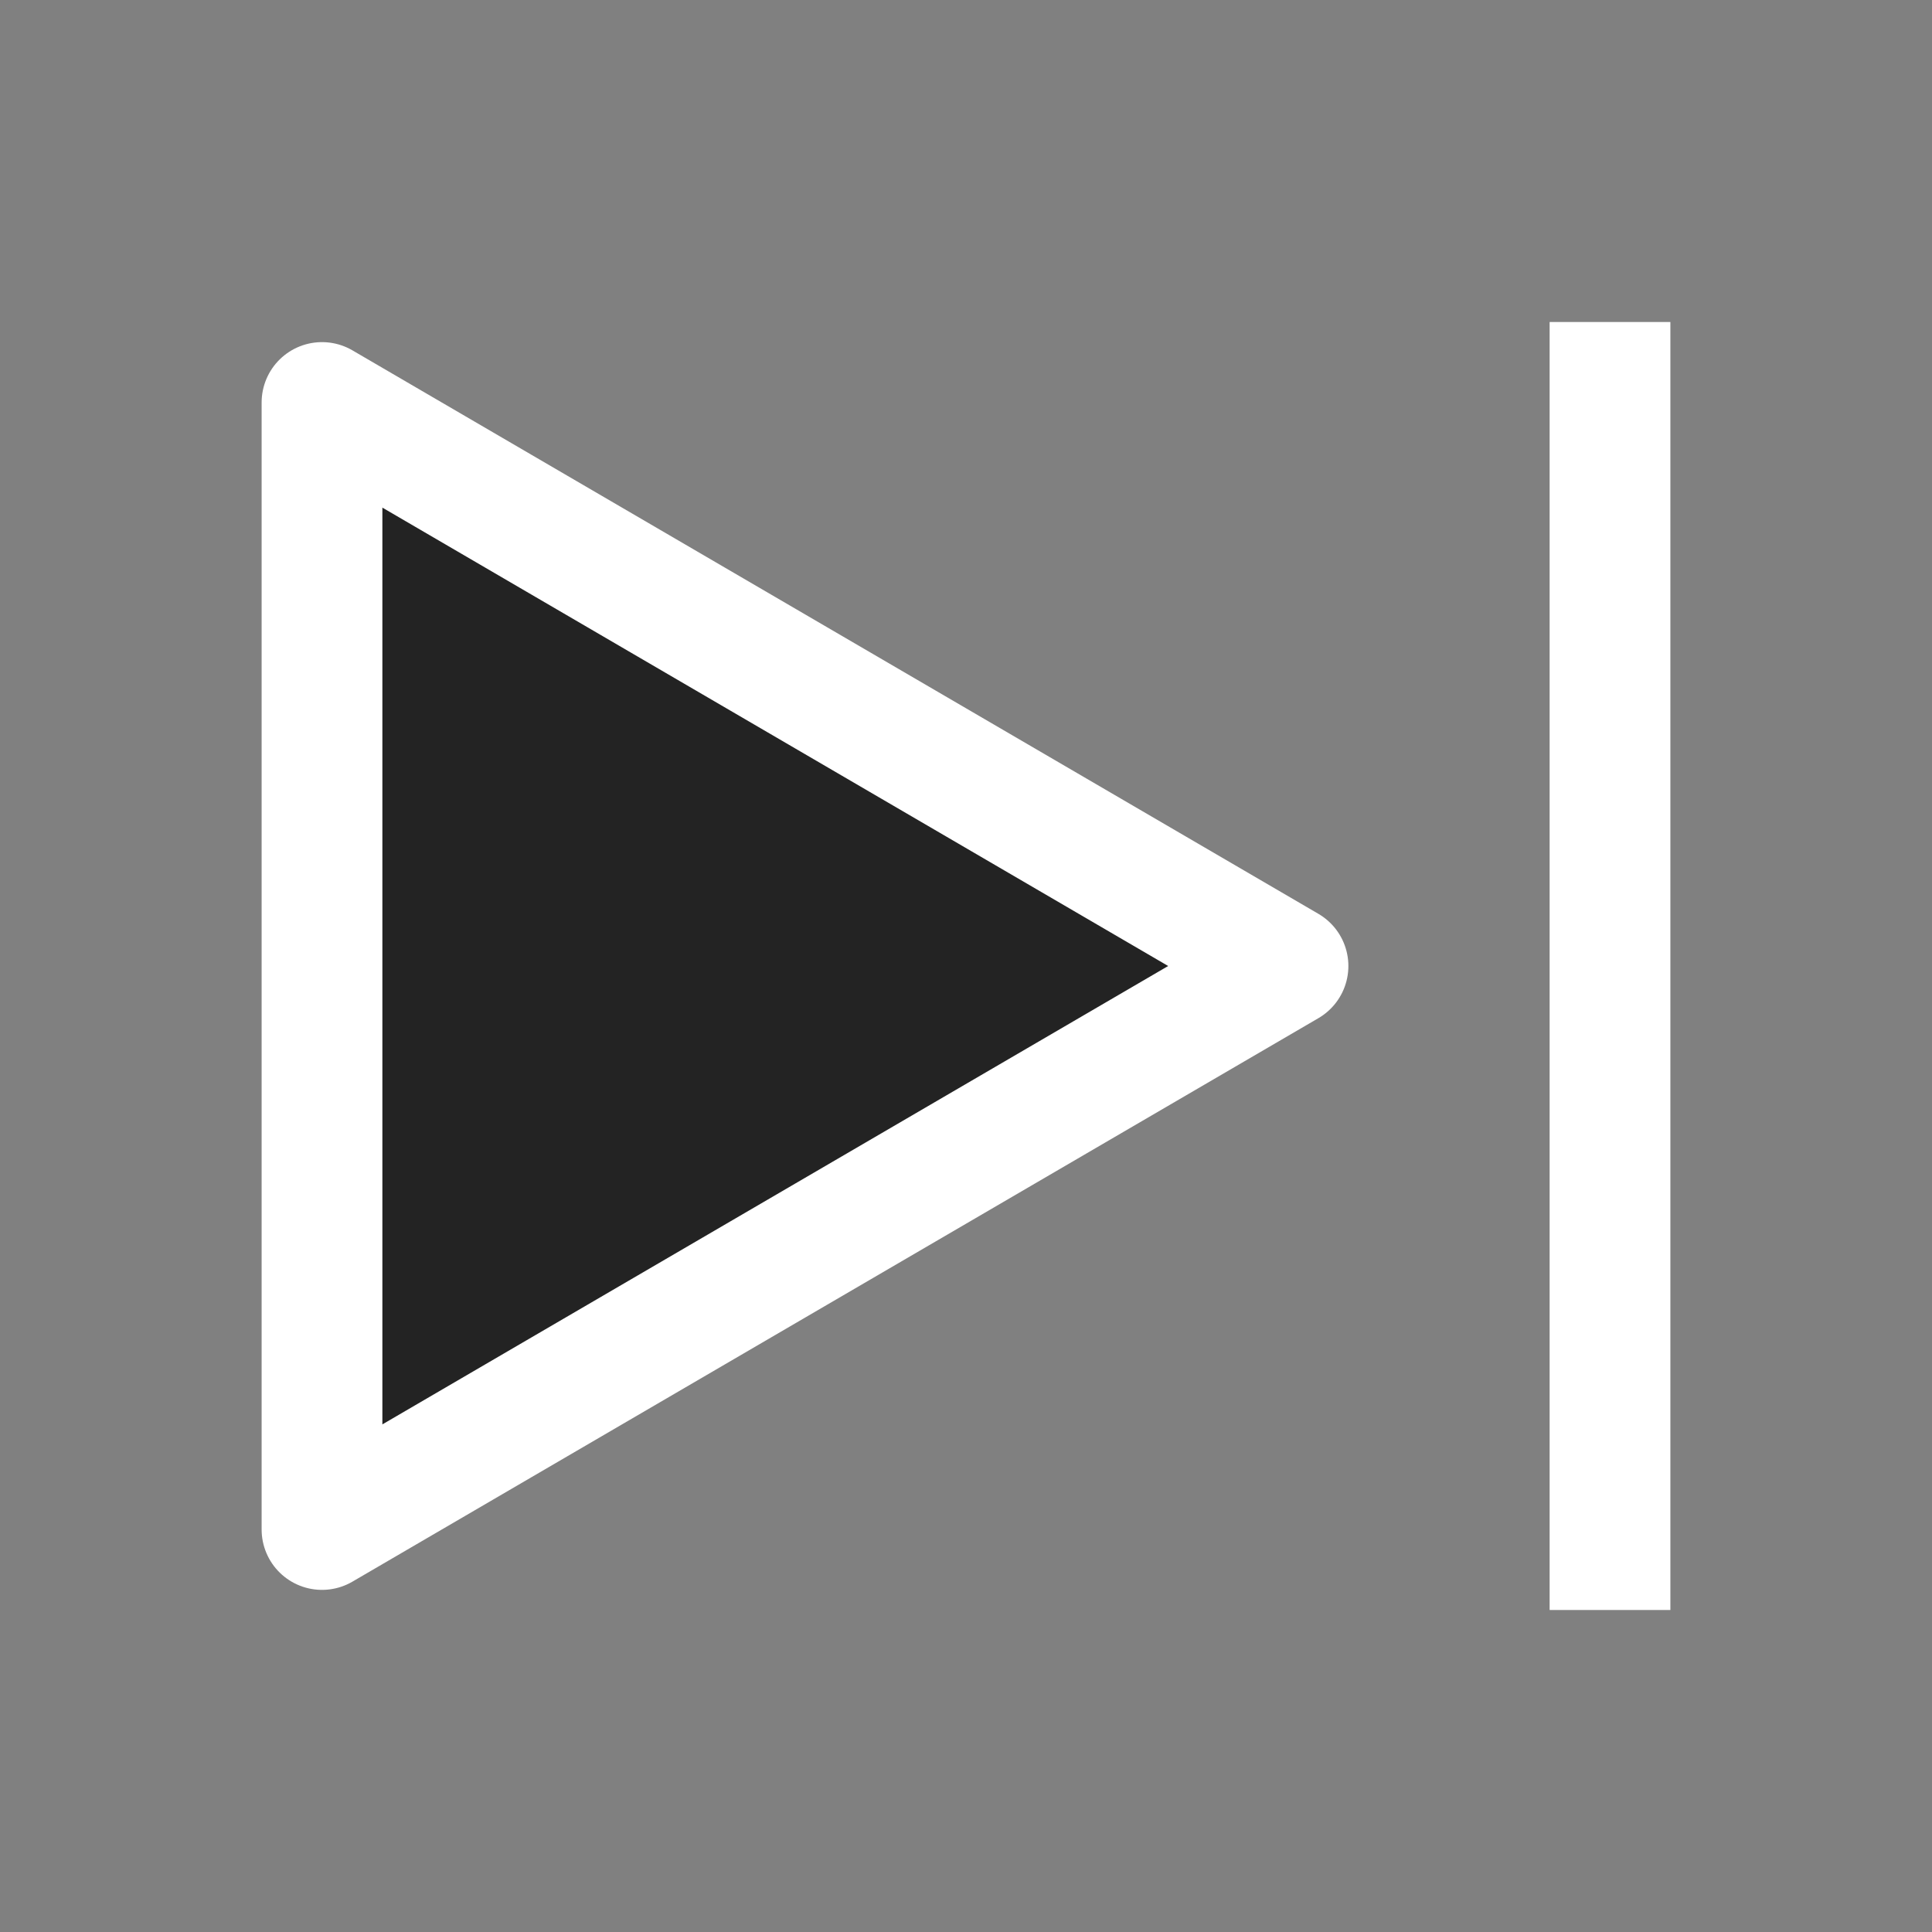 <svg xmlns="http://www.w3.org/2000/svg" width="24" height="24" viewBox="0 0 24 24" fill="#232323">
<rect x="0" y="0" width="24" height="24" fill="#808080" stroke="none"/>
<path d="M4 19V5L16 12L4 19Z" stroke="#ffffff" stroke-width="1.5" stroke-linejoin="round"/>
<path d="M20 4V20" stroke="#ffffff" stroke-width="1.5"/>
</svg>